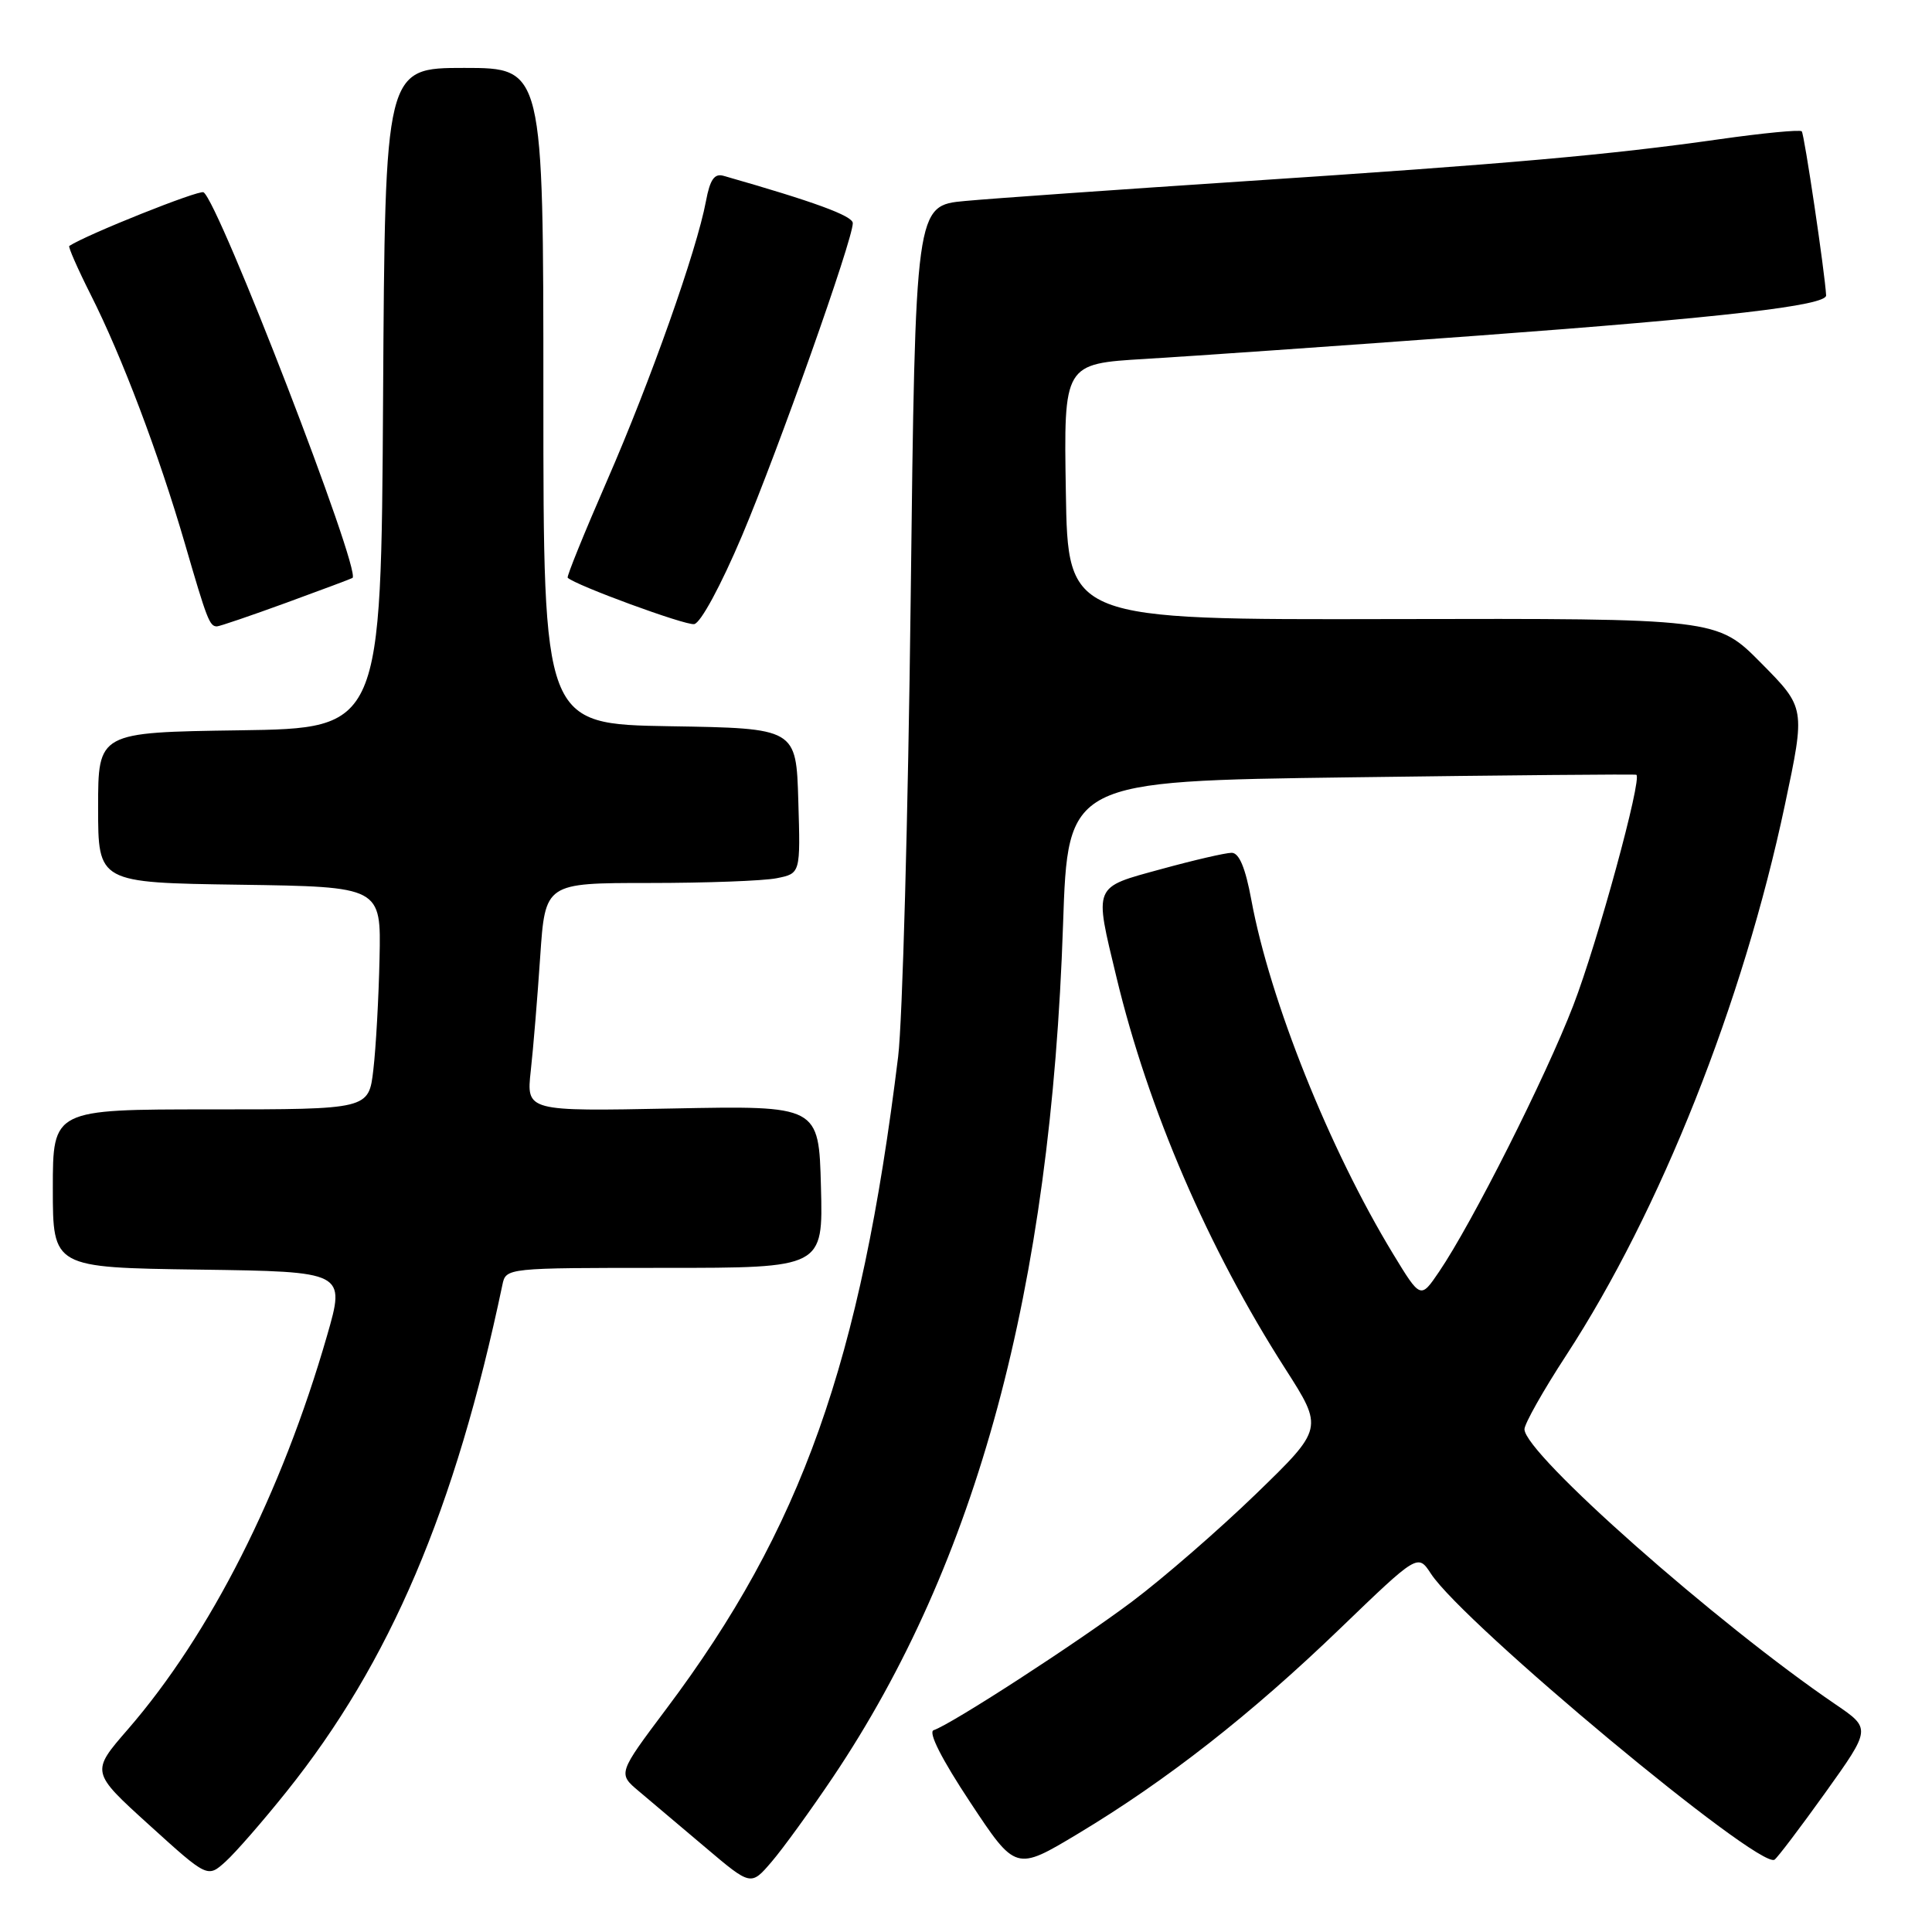 <?xml version="1.0" encoding="UTF-8" standalone="no"?>
<!DOCTYPE svg PUBLIC "-//W3C//DTD SVG 1.1//EN" "http://www.w3.org/Graphics/SVG/1.1/DTD/svg11.dtd" >
<svg xmlns="http://www.w3.org/2000/svg" xmlns:xlink="http://www.w3.org/1999/xlink" version="1.1" viewBox="0 0 256 256">
 <g >
 <path fill="currentColor"
d=" M 110.36 235.50 C 129.48 207.04 139.24 170.89 140.86 122.50 C 141.50 103.50 141.50 103.50 179.00 103.00 C 199.62 102.72 216.65 102.57 216.82 102.66 C 217.65 103.05 211.67 124.93 208.47 133.22 C 204.80 142.75 195.05 162.09 190.68 168.52 C 188.23 172.13 188.23 172.13 184.58 166.13 C 176.16 152.27 168.28 132.60 165.81 119.25 C 165.02 114.97 164.19 113.00 163.20 113.00 C 162.40 113.00 158.20 113.97 153.87 115.16 C 144.77 117.65 144.97 117.16 147.94 129.50 C 152.16 147.05 160.09 165.43 170.32 181.39 C 175.37 189.28 175.37 189.28 166.44 197.94 C 161.52 202.70 154.12 209.13 150.00 212.22 C 142.64 217.74 126.08 228.47 123.71 229.26 C 122.96 229.52 124.79 233.12 128.55 238.80 C 134.59 247.93 134.59 247.93 142.85 242.97 C 154.60 235.91 165.74 227.19 177.59 215.77 C 187.87 205.87 187.87 205.87 189.61 208.53 C 193.97 215.18 233.04 247.71 235.13 246.42 C 235.50 246.19 238.53 242.19 241.87 237.53 C 247.93 229.05 247.93 229.05 243.22 225.84 C 227.46 215.12 202.00 192.60 202.00 189.38 C 202.00 188.66 204.49 184.24 207.54 179.57 C 220.00 160.45 230.96 132.87 236.51 106.64 C 239.23 93.79 239.23 93.79 233.37 87.87 C 227.51 81.94 227.51 81.94 184.50 82.03 C 141.50 82.13 141.50 82.13 141.23 65.16 C 140.95 48.20 140.95 48.20 151.73 47.56 C 157.65 47.21 177.58 45.82 196.01 44.46 C 228.37 42.07 242.03 40.49 241.97 39.14 C 241.82 36.23 239.08 17.74 238.74 17.40 C 238.49 17.16 233.62 17.63 227.90 18.44 C 213.20 20.53 199.88 21.71 165.00 24.01 C 148.22 25.12 131.53 26.29 127.89 26.63 C 121.29 27.23 121.29 27.23 120.67 79.36 C 120.33 108.04 119.58 135.32 119.01 140.00 C 114.04 180.54 106.22 202.56 88.28 226.45 C 81.86 235.01 81.86 235.01 84.68 237.37 C 86.23 238.67 90.20 242.02 93.50 244.82 C 99.50 249.90 99.50 249.90 102.24 246.70 C 103.75 244.94 107.40 239.90 110.36 235.50 Z  M 37.96 237.41 C 51.69 220.27 60.31 200.04 66.57 170.25 C 67.04 168.00 67.07 168.00 88.05 168.00 C 109.07 168.00 109.07 168.00 108.78 157.25 C 108.50 146.50 108.50 146.50 89.12 146.88 C 69.74 147.26 69.74 147.26 70.33 141.88 C 70.66 138.92 71.22 132.11 71.58 126.75 C 72.24 117.00 72.24 117.00 85.99 117.00 C 93.56 117.00 101.17 116.72 102.91 116.37 C 106.07 115.74 106.07 115.74 105.78 106.12 C 105.50 96.50 105.50 96.50 88.75 96.23 C 72.00 95.95 72.00 95.95 72.00 52.48 C 72.00 9.00 72.00 9.00 61.51 9.00 C 51.02 9.00 51.02 9.00 50.76 52.75 C 50.50 96.50 50.50 96.50 31.75 96.77 C 13.00 97.04 13.00 97.04 13.00 107.00 C 13.00 116.96 13.00 116.96 31.75 117.23 C 50.50 117.50 50.50 117.50 50.29 127.00 C 50.18 132.22 49.81 138.86 49.47 141.75 C 48.86 147.00 48.86 147.00 27.93 147.00 C 7.00 147.00 7.00 147.00 7.00 157.48 C 7.00 167.96 7.00 167.96 26.39 168.23 C 45.78 168.50 45.78 168.50 43.33 177.00 C 37.31 197.89 27.86 216.56 16.94 229.15 C 12.03 234.80 12.03 234.80 19.77 241.82 C 27.50 248.83 27.50 248.83 29.89 246.67 C 31.21 245.48 34.84 241.31 37.96 237.41 Z  M 37.93 79.87 C 42.64 78.15 46.59 76.67 46.71 76.58 C 47.89 75.66 28.99 26.73 26.97 25.48 C 26.39 25.12 11.47 31.08 9.18 32.59 C 9.01 32.70 10.29 35.61 12.02 39.05 C 16.15 47.22 21.04 60.16 24.49 72.00 C 27.43 82.12 27.77 83.00 28.74 83.00 C 29.08 83.00 33.21 81.59 37.93 79.87 Z  M 98.32 70.99 C 103.16 59.53 113.00 31.78 113.00 29.57 C 113.00 28.60 107.86 26.72 95.88 23.30 C 94.66 22.95 94.08 23.78 93.54 26.67 C 92.32 33.19 86.20 50.48 80.44 63.68 C 77.42 70.61 75.07 76.40 75.22 76.55 C 76.22 77.54 90.78 82.88 91.98 82.70 C 92.83 82.57 95.51 77.62 98.32 70.99 Z "/>
</g>
</svg>